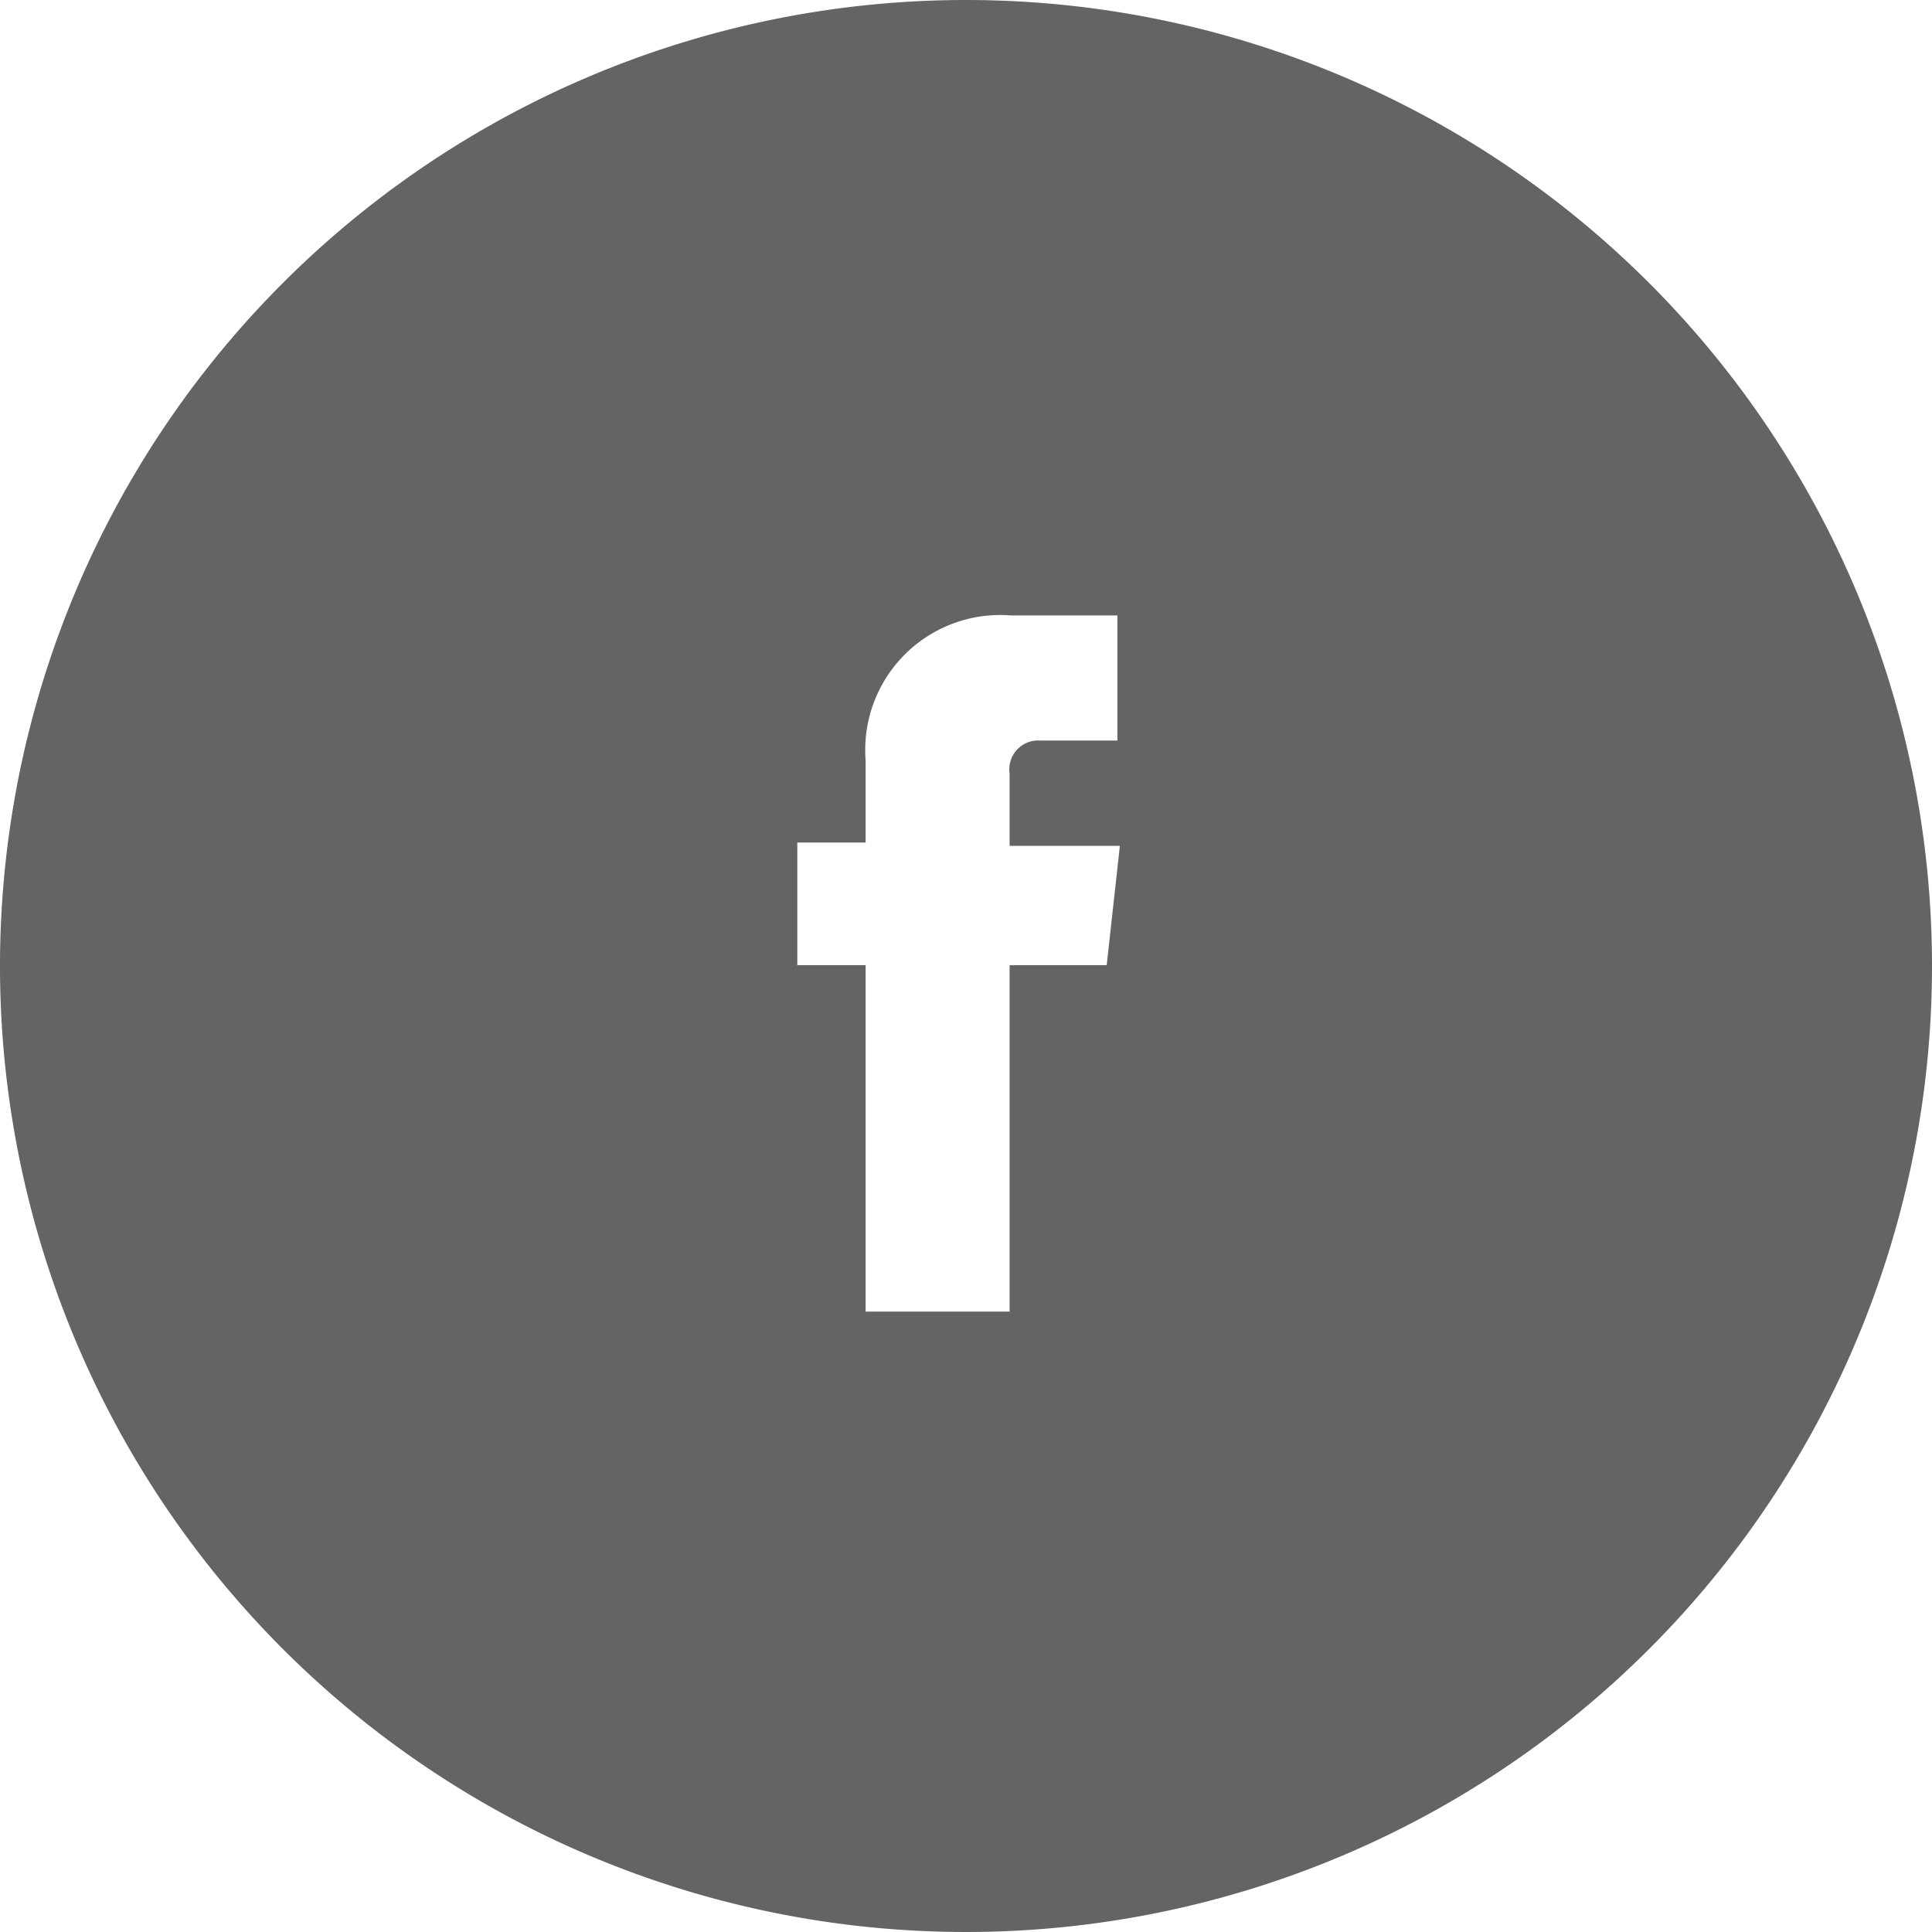 <svg xmlns="http://www.w3.org/2000/svg" width="23.48" height="23.48"><path d="M11.74 0a11.74 11.74 0 1 0 11.74 11.74A11.74 11.74 0 0 0 11.74 0zm1.71 11.73h-1.18v4.21h-1.75v-4.21h-.83v-1.49h.83v-1a1.64 1.64 0 0 1 1.77-1.76h1.29V9h-.94a.35.35 0 0 0-.37.4v.88h1.34z" fill="#646464"/></svg>